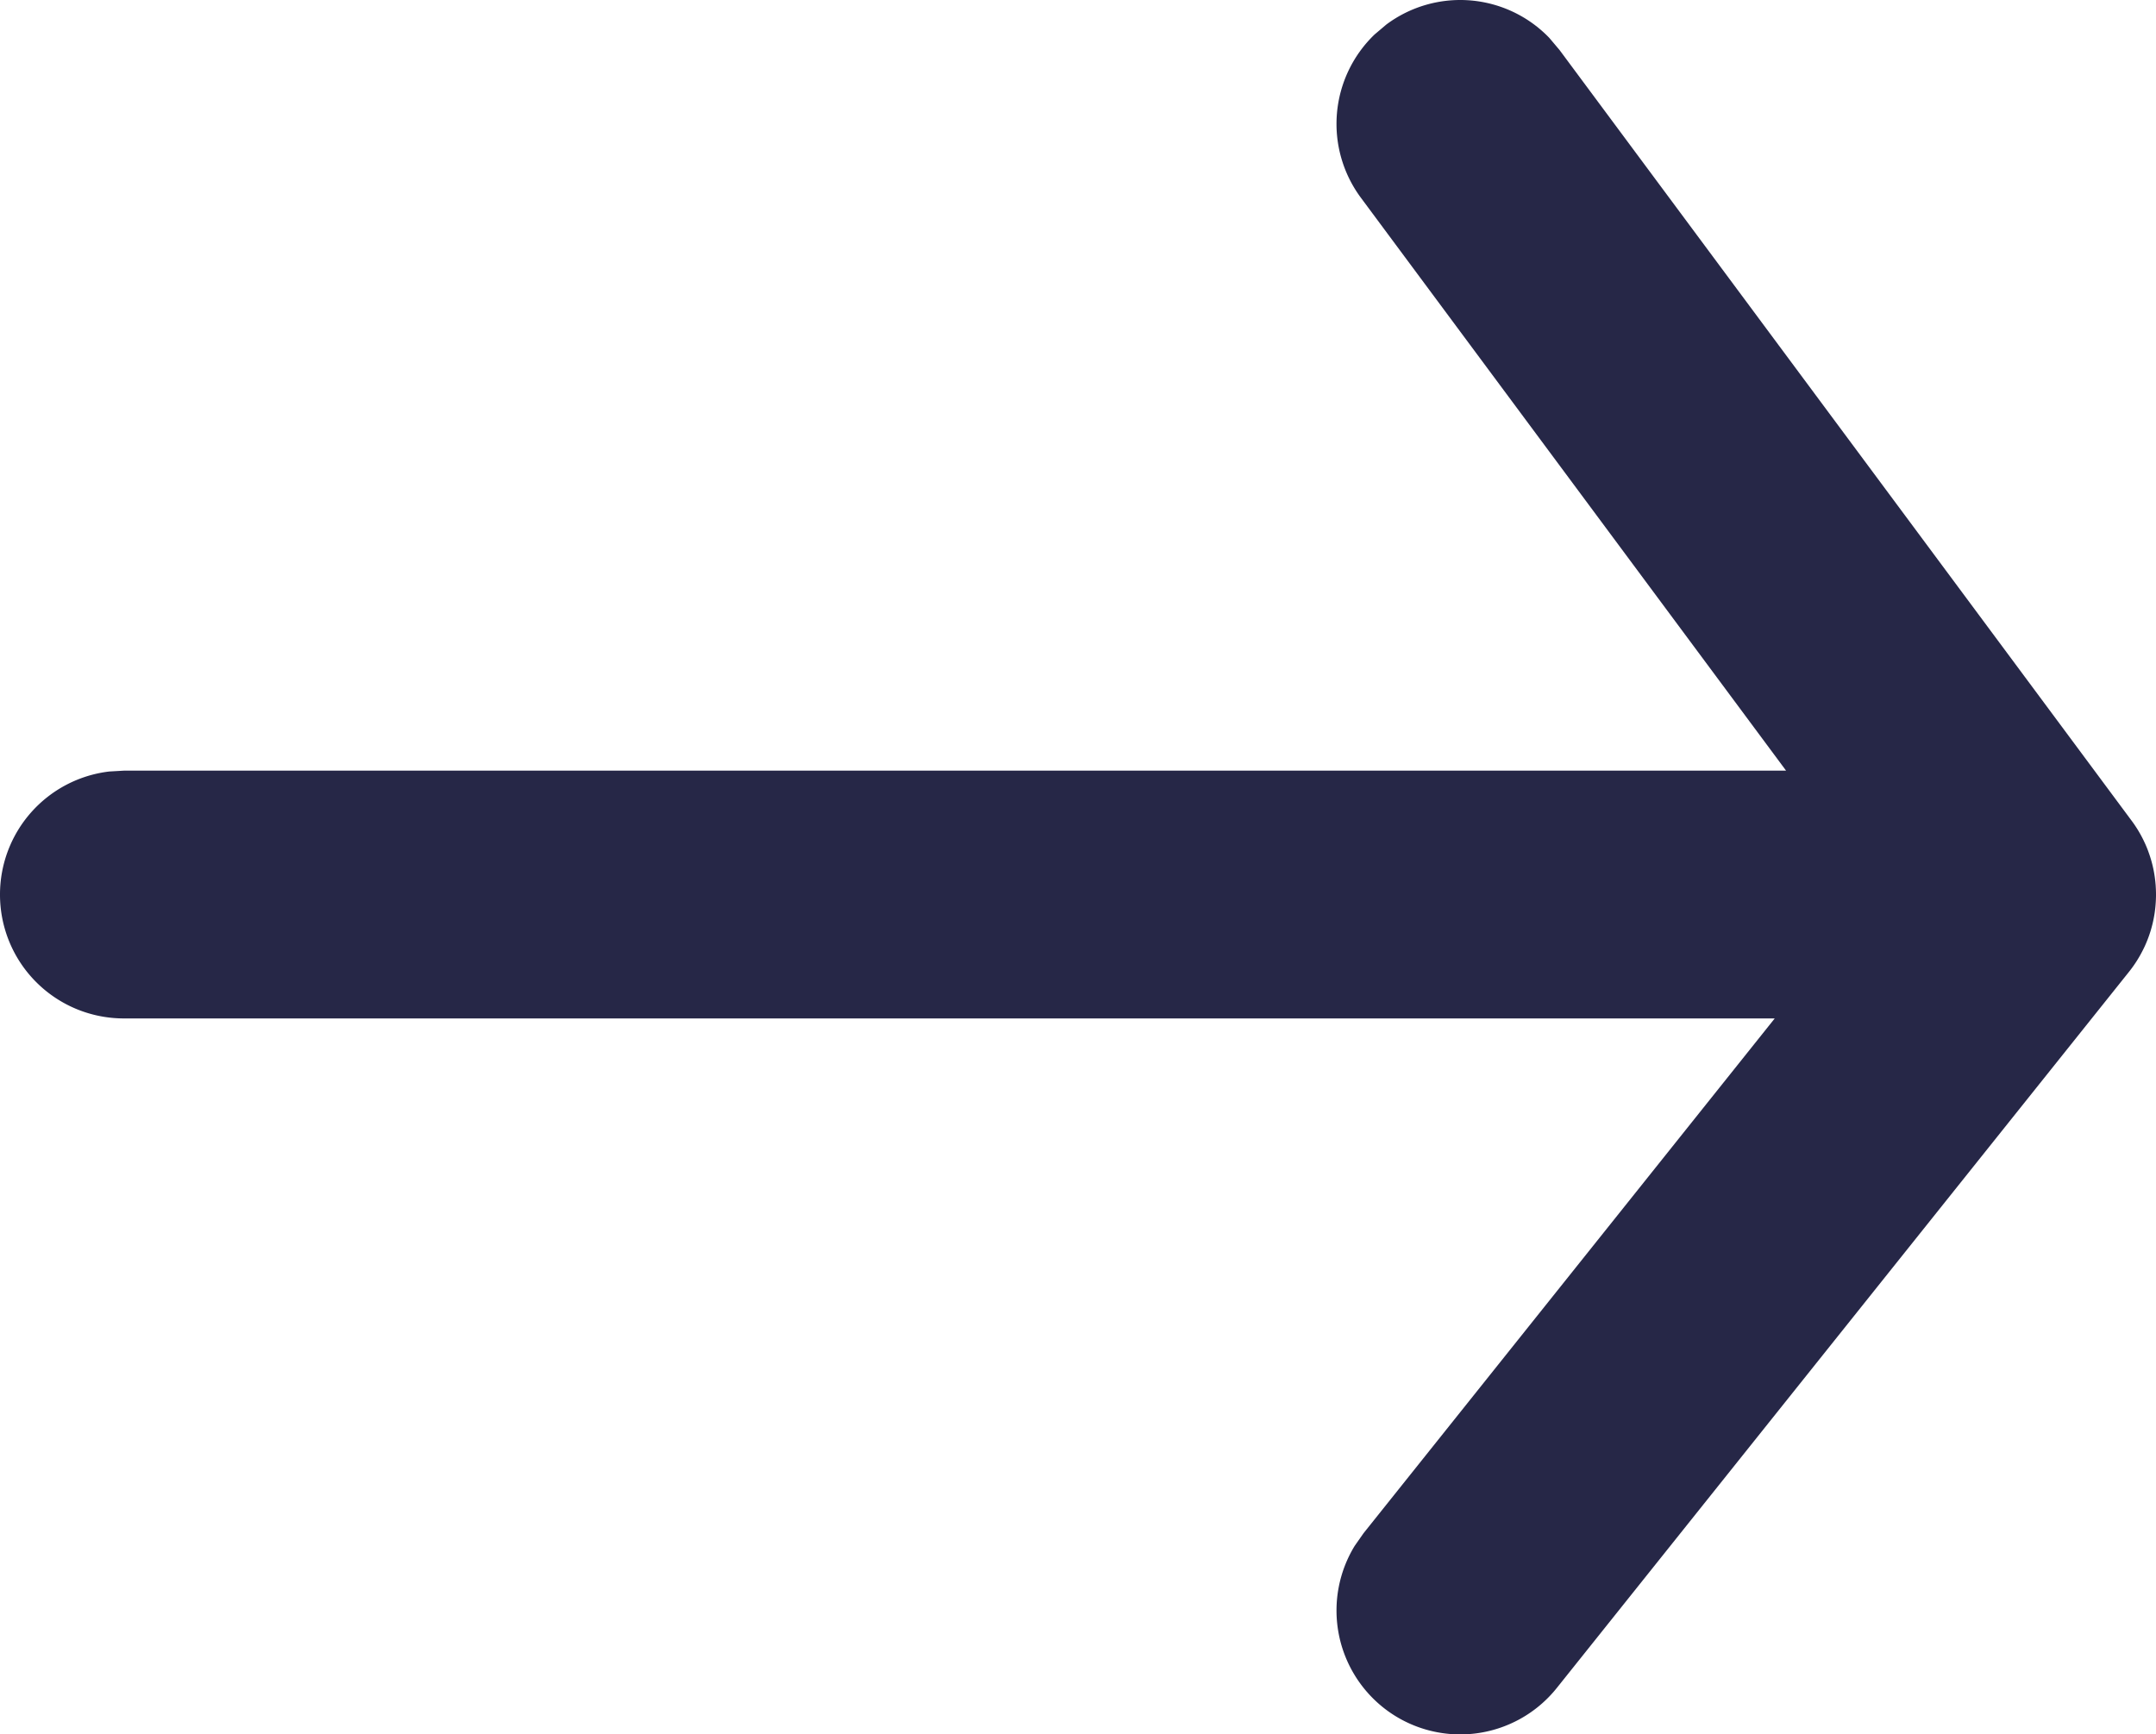<svg width="87" height="70" xmlns="http://www.w3.org/2000/svg"><g id="desktop" stroke="none" stroke-width="1" fill="none" fill-rule="evenodd"><g id="06-03-blog-item" transform="translate(-383 -3469)" fill="#262747" fill-rule="nonzero"><g id="Group-4" transform="translate(0 3281)"><g id="go-to-blog" transform="translate(1 180)"><g id="Oval-3" transform="translate(0 2)"><path d="M444.526 7.538l.405.48 23.083 31.102.01.013a5 5 0 01.477.788c.008.02.018.039.027.058.057.12.11.244.156.37l.02.056c.127.35.215.717.26 1.098l.008.069.014.151.004.07a4.687 4.687 0 01.01.31v.057l-.002.093.002-.15c0 .182-.01.363-.029.54l-.009.075c-.006.05-.012.1-.02.15l-.01.062a4.944 4.944 0 01-.41 1.312c-.008.013-.014.027-.02.04a4.963 4.963 0 01-.592.94l-.004.005-23.084 28.896a4.988 4.988 0 01-7.017.781 5.006 5.006 0 01-1.14-6.514l.36-.514 16.59-20.773h-66.622a4.996 4.996 0 01-4.993-5 4.998 4.998 0 014.41-4.966l.583-.034h67.08l-17.156-23.12a5.006 5.006 0 01.549-6.59l.48-.406a4.988 4.988 0 016.58.55z" id="Combined-Shape"/></g></g></g></g></g></svg>